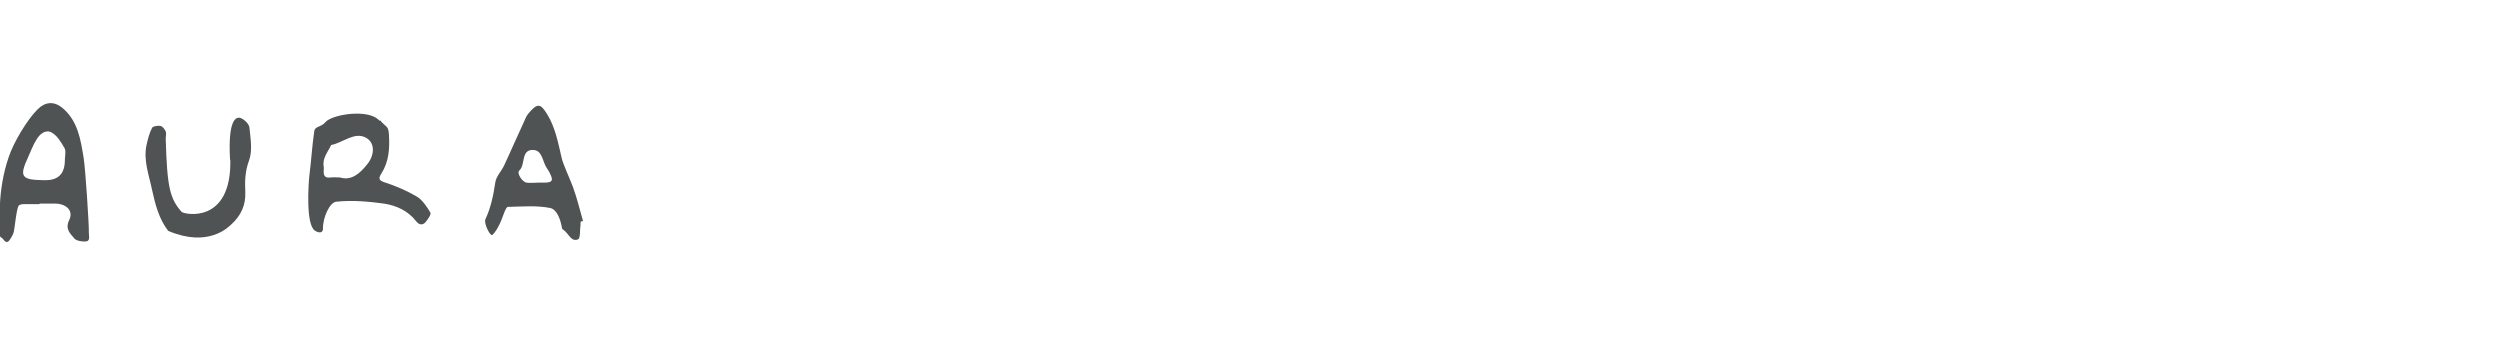 <?xml version="1.0" encoding="UTF-8"?>
<svg id="Layer_1" data-name="Layer 1" xmlns="http://www.w3.org/2000/svg" viewBox="0 0 91.72 12.69">
  <path d="m13.94,4.41c.24.28.31.19.33.54.03.5,0,.98-.28,1.42-.13.2-.07.26.15.33.4.13.79.3,1.15.51.21.13.37.37.5.59.04.06-.09.24-.17.34-.11.14-.25.11-.35-.02-.3-.39-.73-.58-1.18-.65-.58-.08-1.17-.13-1.75-.07-.25.02-.5.6-.49.98,0,.19-.16.17-.3.08-.34-.23-.23-1.75-.2-2.02.07-.54.1-1.09.18-1.63.03-.19.26-.14.41-.33.25-.29,1.61-.5,1.98-.05Zm-1.47,2.1c.42.13.73-.14,1-.48.25-.3.32-.76-.03-.97-.42-.25-.86.18-1.29.26-.12.26-.34.49-.27.81,0,.03,0,.06,0,.08-.02.19,0,.34.26.3.08-.01.17,0,.32,0Z" fill="#4f5353" stroke-width="0"/>
  <path d="m21.3,8.14s0,.06,0,.09c-.03.19,0,.51-.09.55-.26.11-.35-.22-.53-.34-.02-.02-.06-.04-.06-.06-.05-.31-.18-.7-.44-.75-.5-.1-1.03-.05-1.55-.04-.04,0-.09.11-.12.18-.06.15-.11.31-.18.45-.07.14-.15.3-.27.4-.07.06-.32-.42-.25-.58.2-.43.29-.87.36-1.34.03-.23.23-.42.33-.64.24-.51.46-1.03.7-1.54.06-.12.1-.26.19-.36.33-.39.44-.37.69.04.3.49.4,1.06.53,1.61.05.22.32.8.41,1.05.15.41.25.83.37,1.25-.03,0-.05.01-.08.02Zm-1.55-1.44c.09,0,.17,0,.26,0,.25-.01.29-.08.18-.31-.03-.07-.07-.14-.12-.21-.17-.23-.16-.67-.51-.68-.46-.01-.27.54-.51.76-.1.09.11.42.27.44.14.02.29,0,.43,0Z" fill="#4f5353" stroke-width="0"/>
  <path d="m1.45,7.49c-.12,0-.23,0-.35,0-.14,0-.33-.02-.41.05-.08.08-.15.81-.18.95-.02.1-.08.2-.14.29-.08.13-.16.13-.25,0-.03-.05-.12-.08-.12-.12,0-.55-.11-1.64.32-2.9.18-.54.67-1.36,1.06-1.75.28-.28.6-.3.9-.06.58.48.68,1.18.79,1.85.06.35.2,2.46.19,2.75,0,.13.07.32-.16.31-.13,0-.31-.03-.38-.12-.15-.18-.34-.34-.18-.67.16-.33-.09-.58-.48-.6-.2,0-.41,0-.61,0Zm.23-.88q.7,0,.7-.74c0-.14.05-.32-.01-.43-.12-.21-.26-.45-.46-.57-.22-.14-.45.04-.57.25-.13.2-.21.43-.31.65-.33.71-.25.83.56.84.03,0,.06,0,.09,0Z" fill="#4f5353" stroke-width="0"/>
  <path d="m8.44,5.86c-.08-1.4.19-1.6.39-1.53.13.05.3.21.32.34.04.4.12.85-.01,1.21-.15.4-.16.77-.14,1.16.02.49-.16.87-.51,1.19-.13.12-.86.86-2.32.24-.34-.44-.48-.99-.59-1.5-.11-.54-.33-1.09-.2-1.67.05-.21.1-.42.2-.61.03-.06.21-.09.31-.07.08.02.15.12.19.2.03.07,0,.18,0,.26.05,1.82.16,2.21.58,2.69.09.1,1.84.47,1.79-1.91Z" fill="#4f5353" stroke-width="0"/>
</svg>